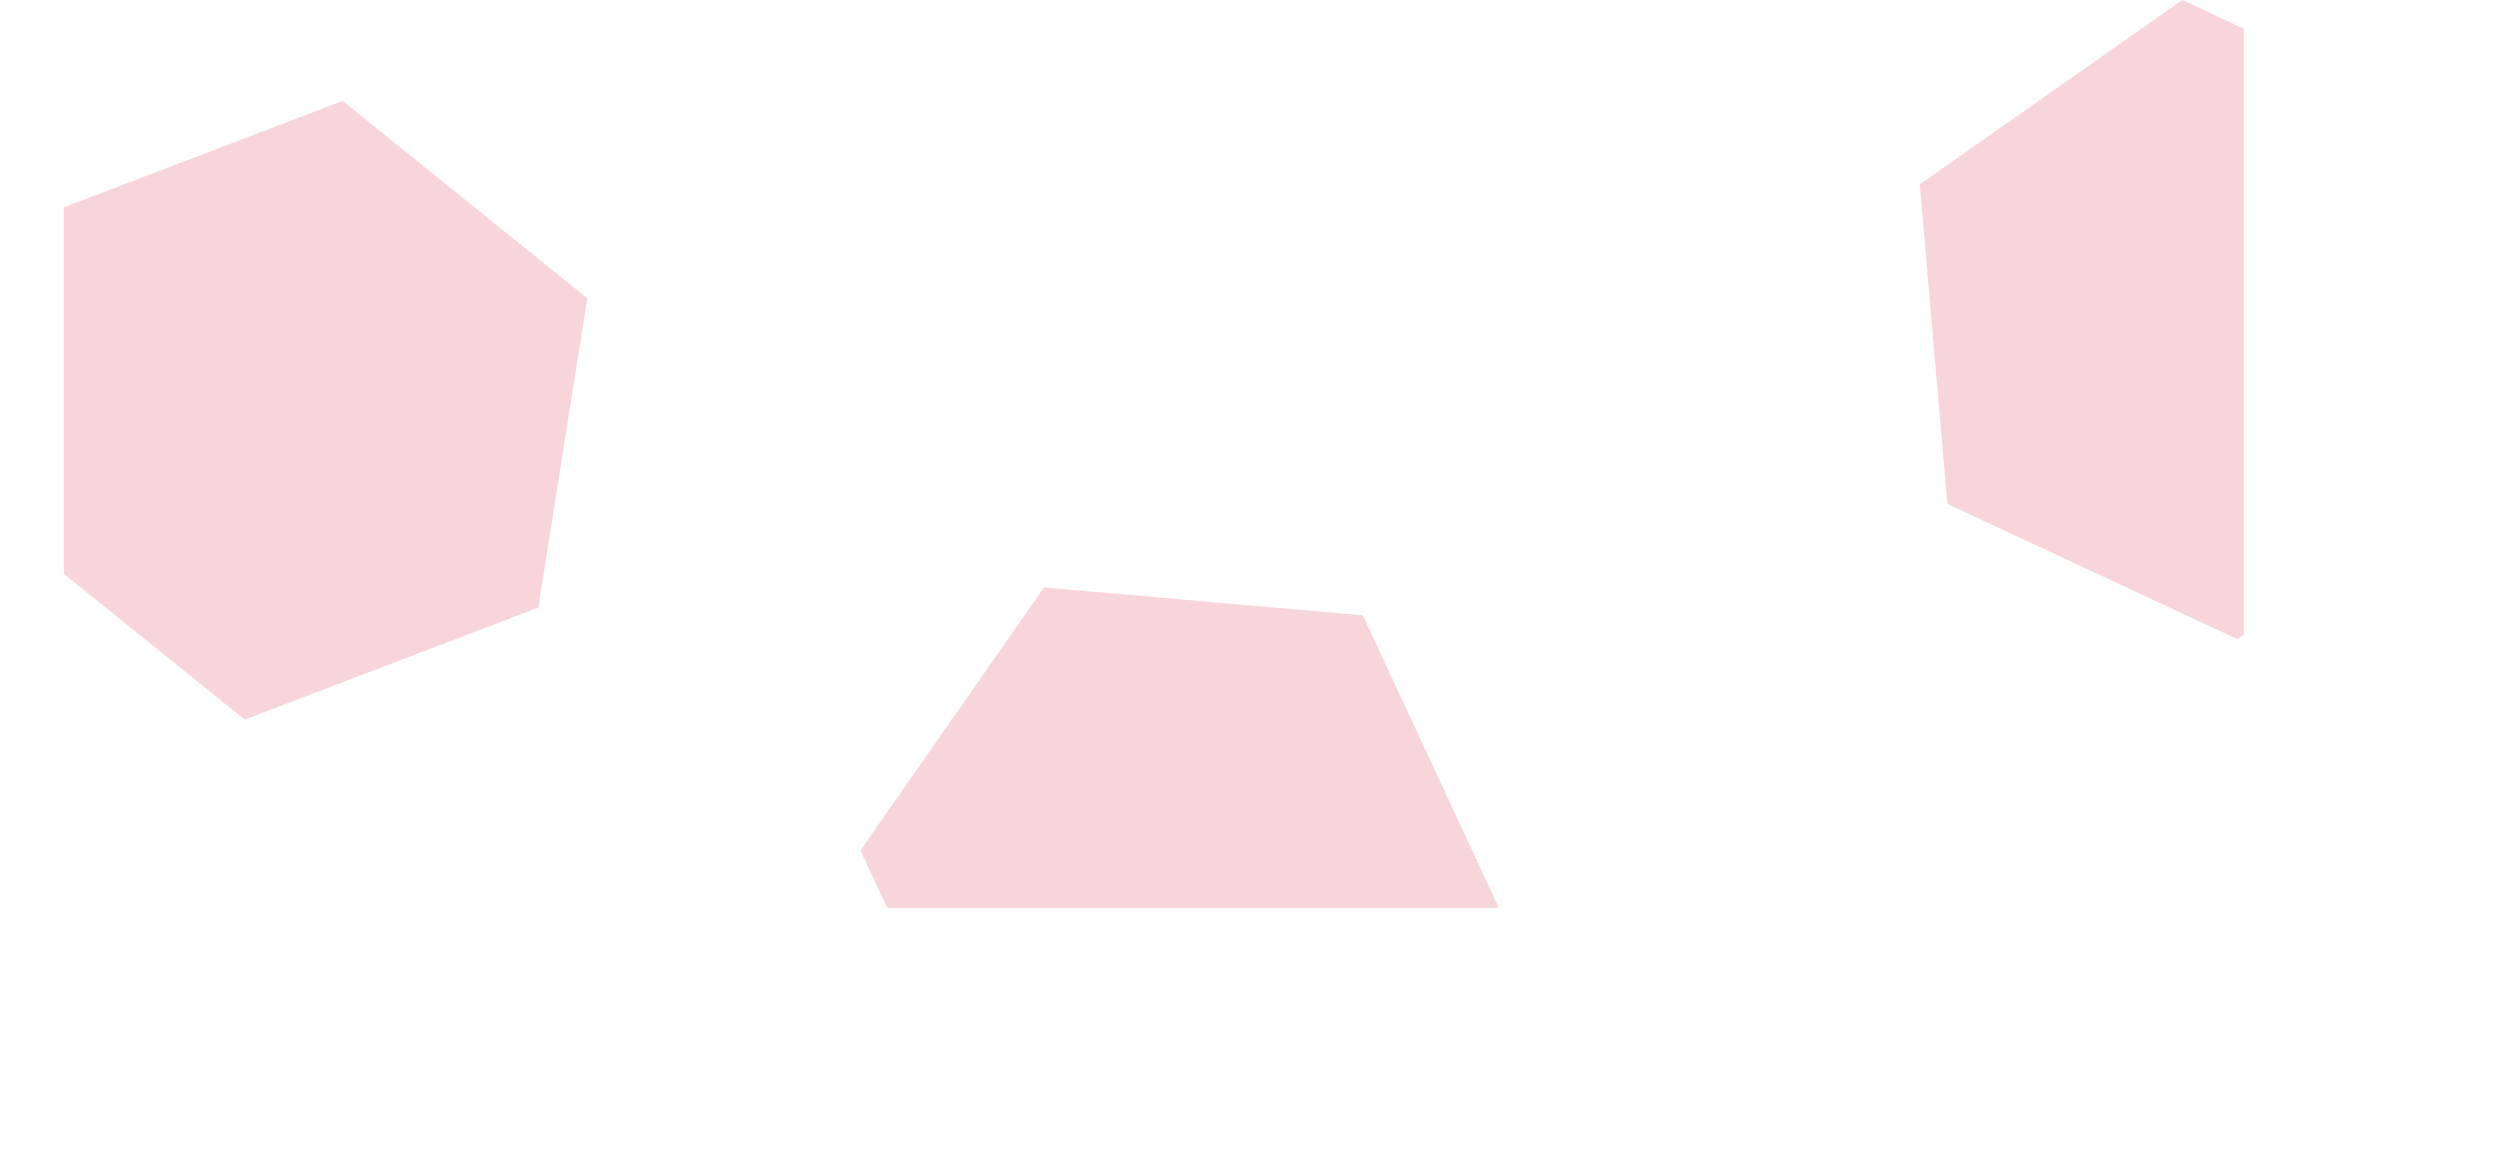 <svg xmlns="http://www.w3.org/2000/svg" xmlns:xlink="http://www.w3.org/1999/xlink" viewBox="0 0 1811.976 847.356"><defs><style>.a{fill:none;}.b{clip-path:url(#a);}.c{fill:#dd2d4a;opacity:0.2;isolation:isolate;}</style><clipPath id="a" transform="translate(46.245 -87.96)"><rect class="a" width="1580" height="746"/></clipPath></defs><g class="b"><path class="c" d="M1365.178,453.202,1345.204,221.557,1535.493,87.96l210.263,98.047,19.974,231.645L1575.441,551.249Z" transform="translate(46.245 -87.96)"/><path class="c" d="M941.52,533.928l98.005,210.786L906.459,935.316,675.387,915.132,577.381,704.346,710.448,513.744Z" transform="translate(46.245 -87.96)"/><path class="c" d="M343.892,528.32,131.068,609.527-46.245,466.528-10.734,242.323,202.09,161.116,379.403,304.115Z" transform="translate(46.245 -87.96)"/></g></svg>